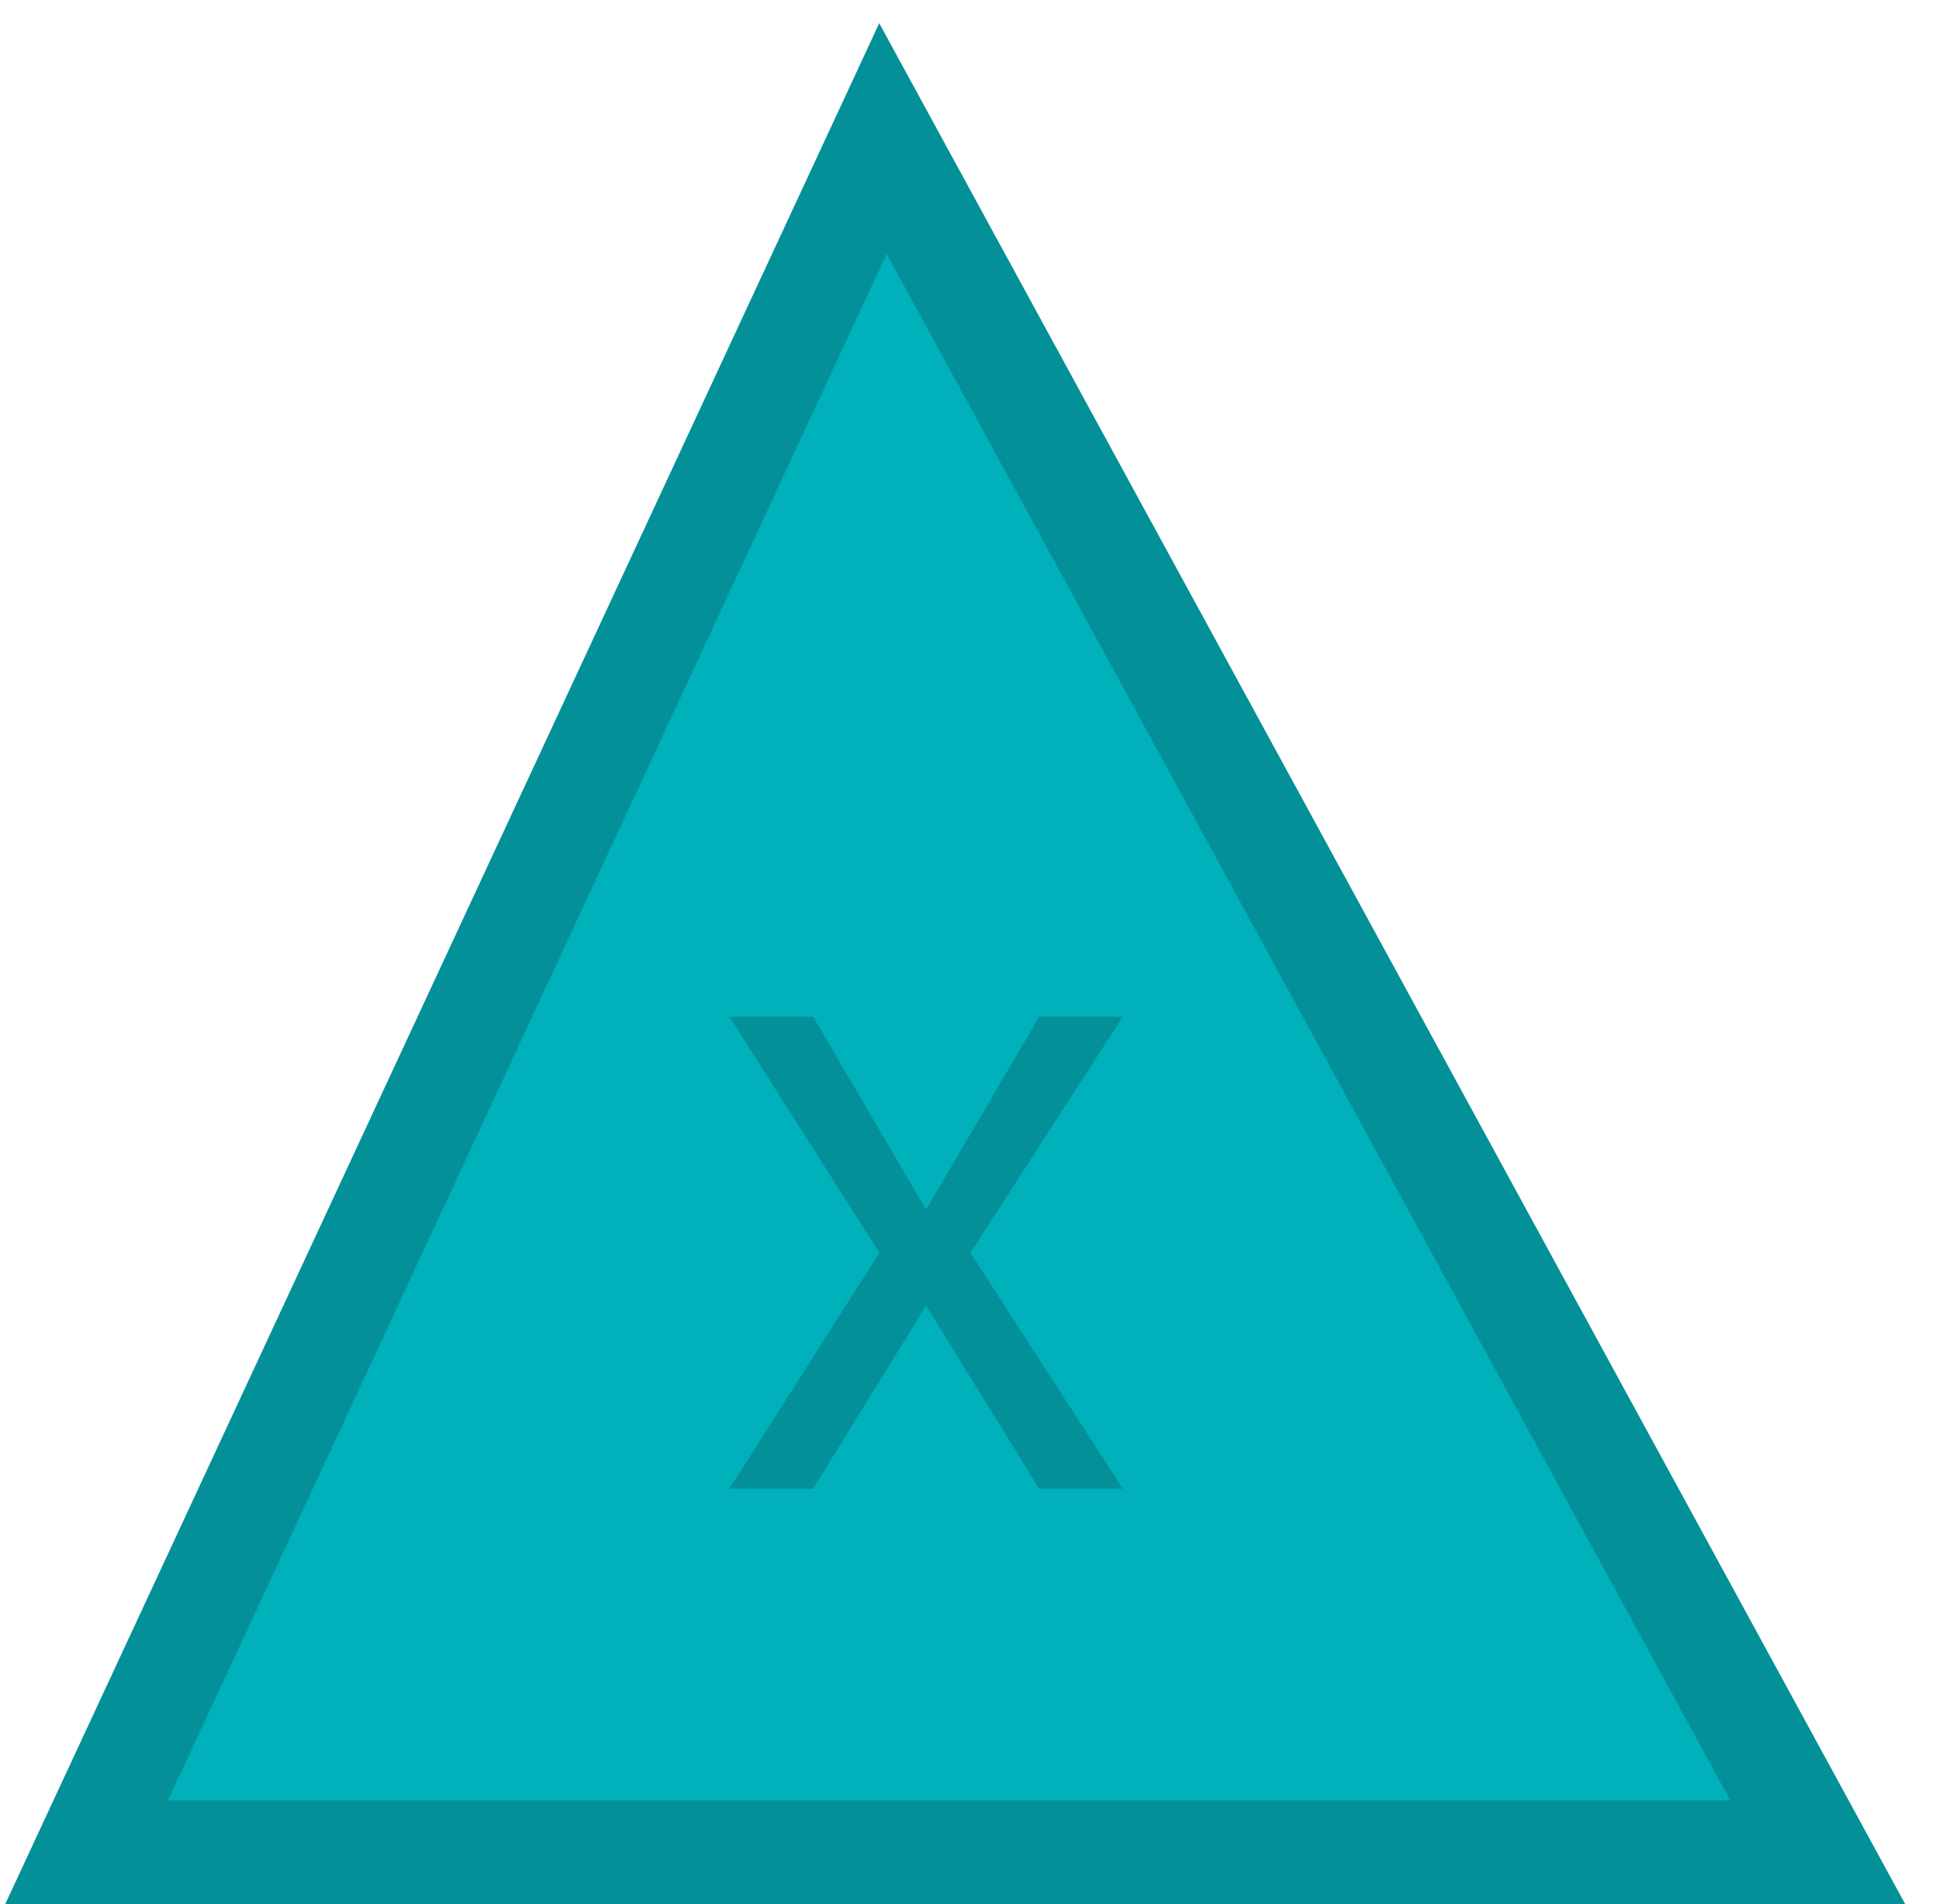 <svg width="56" height="55" viewBox="0 0 56 55" fill="none" xmlns="http://www.w3.org/2000/svg">
<path d="M2.5 53.5L25.5 4L52.5 53.5H2.5Z" fill="#00B0BB" stroke="#039099" stroke-width="3"/>
<path d="M23.48 29.364L26.747 34.939L30.014 29.364H32.429L28.026 36.182L32.429 43H30.014L26.747 37.709L23.48 43H21.065L25.398 36.182L21.065 29.364H23.48Z" fill="#039099"/>
</svg>
